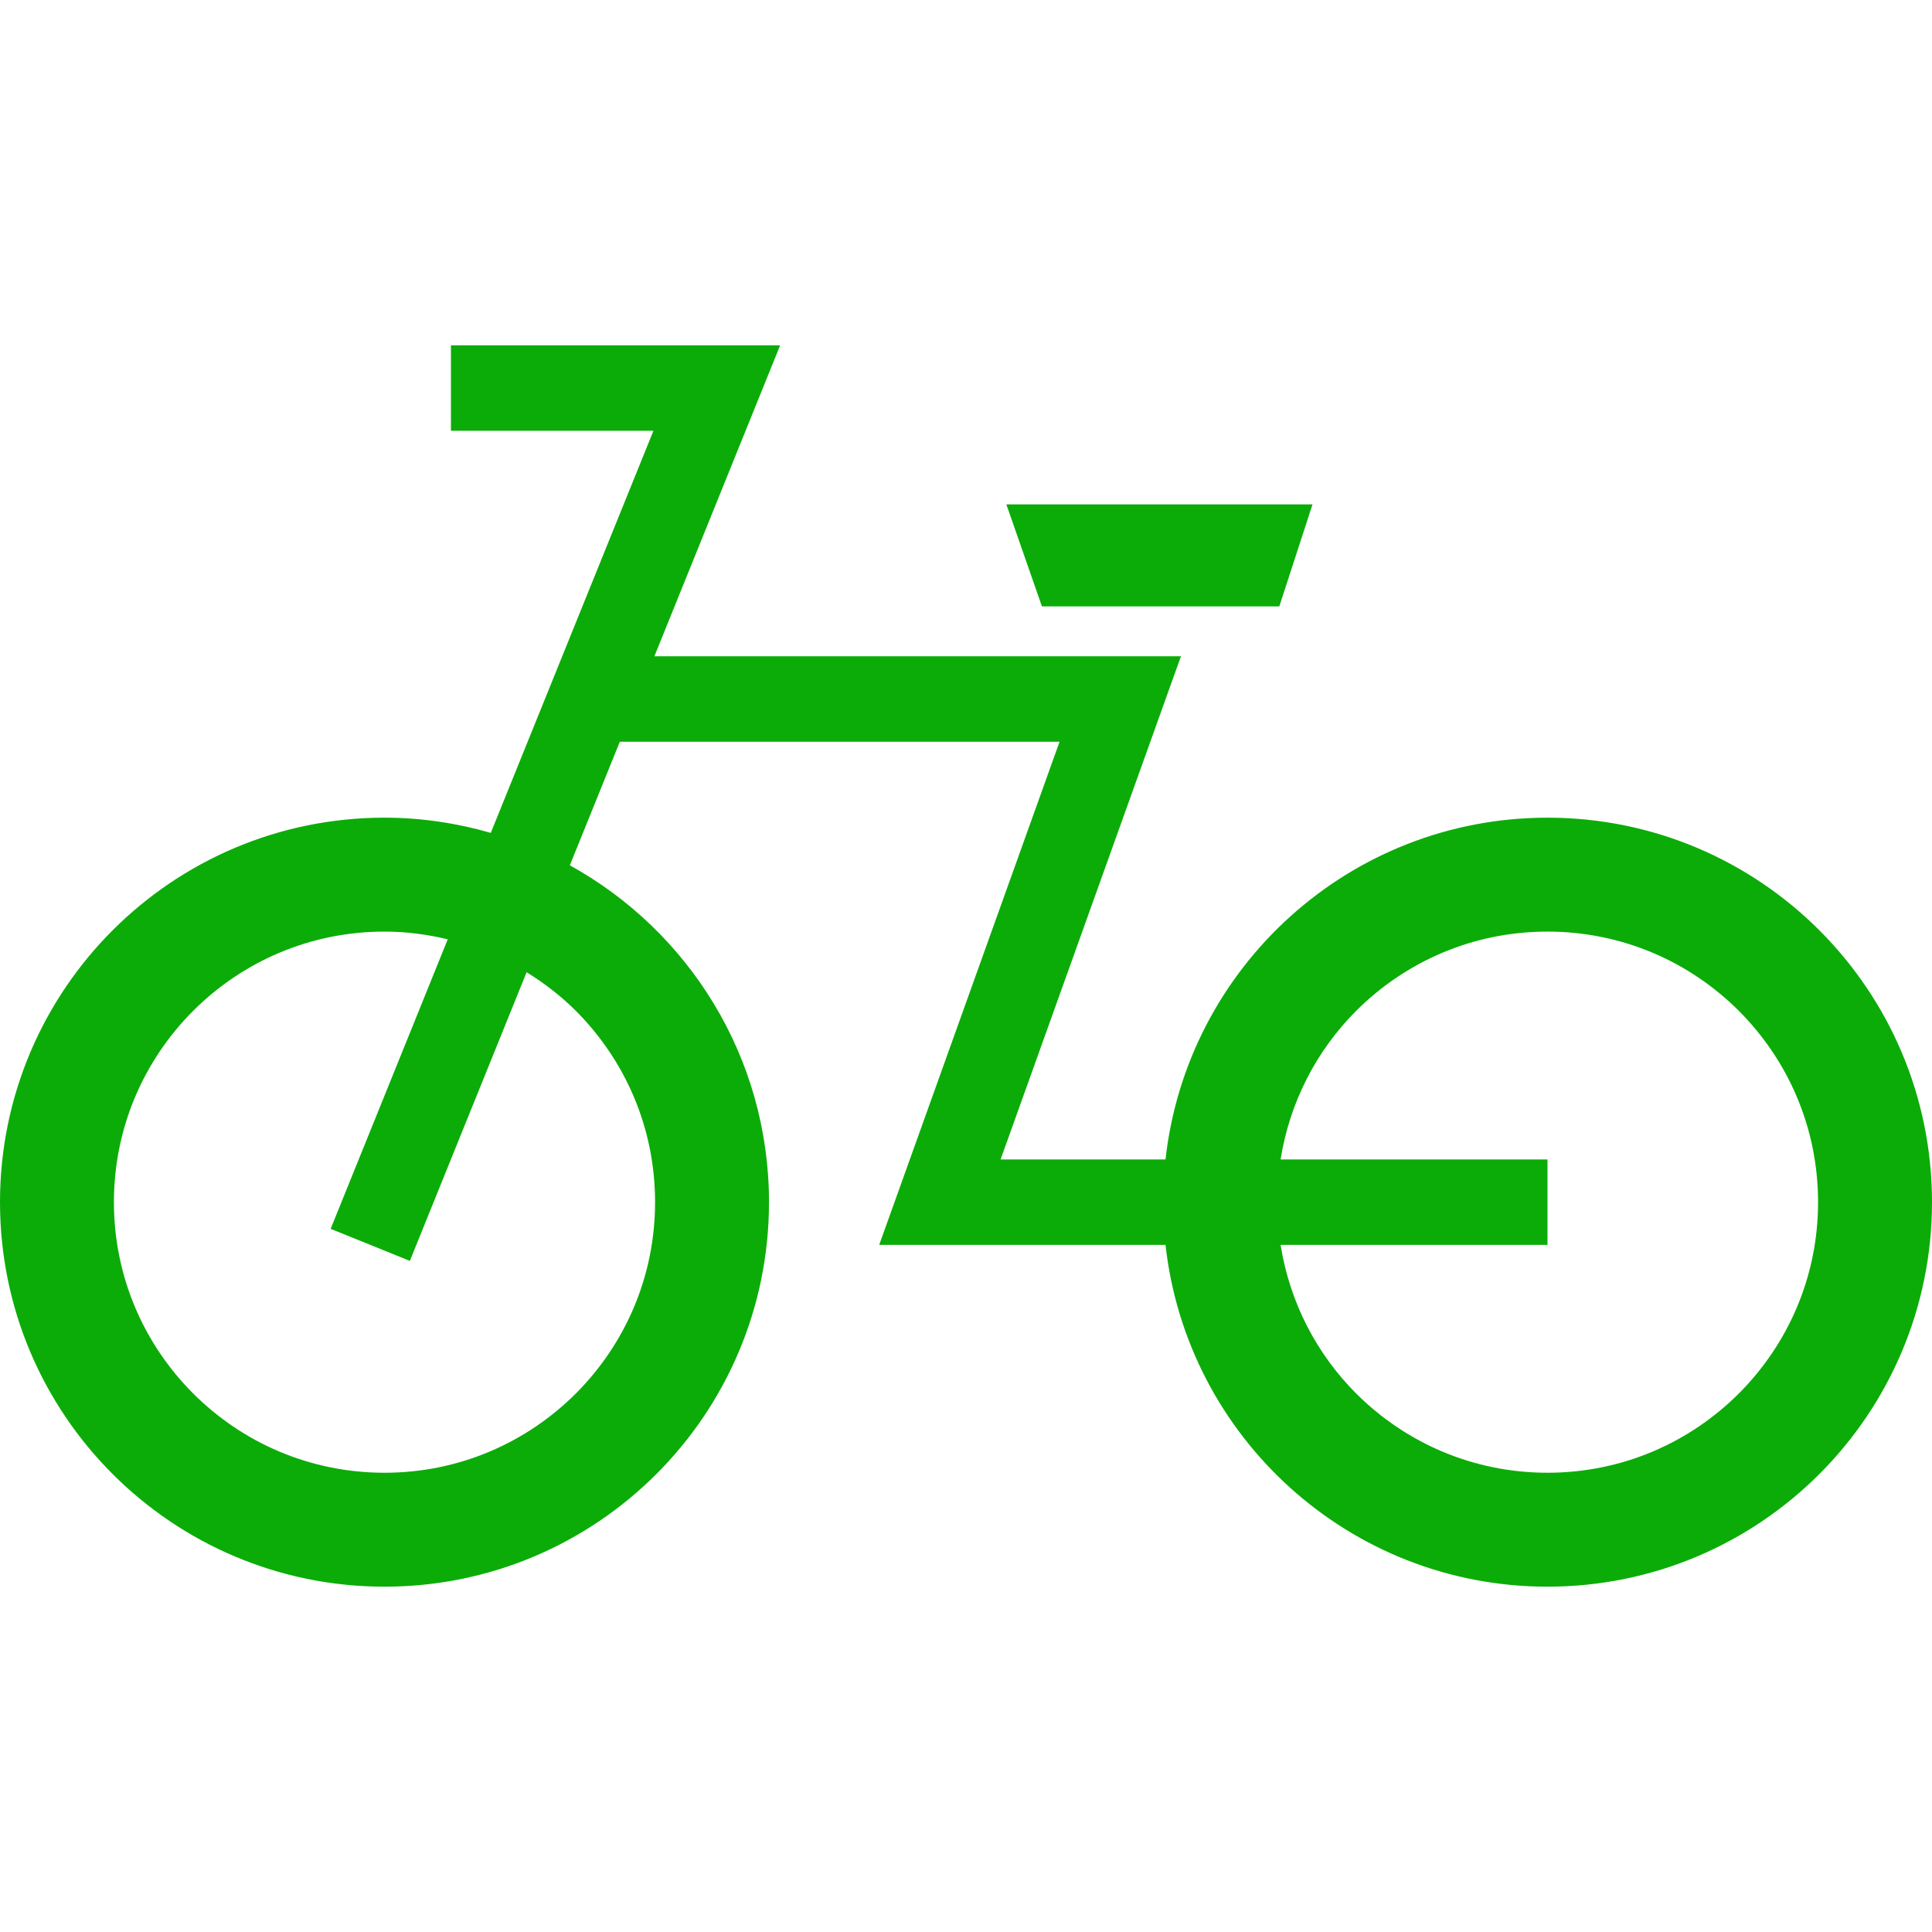 <svg width="80%" height="80%" viewBox="0 0 200 200" fill="none" xmlns="http://www.w3.org/2000/svg">
<path d="M160.196 84.645C139.707 84.648 122.857 100.127 120.654 120.025H103.581L122.253 67.936H67.742L80.76 35.748H46.682V44.593H67.643L50.806 86.219C47.309 85.214 43.626 84.644 39.804 84.644C17.817 84.648 0.004 102.464 0 124.448C0.004 146.432 17.817 164.249 39.803 164.252C61.79 164.249 79.603 146.432 79.607 124.448C79.604 109.424 71.276 96.355 58.989 89.577L64.166 76.782H109.686L91.013 128.872H120.654C122.857 148.77 139.707 164.25 160.196 164.252C182.183 164.25 199.996 146.432 200 124.449C199.996 102.464 182.183 84.648 160.196 84.645ZM59.611 104.641C64.688 109.729 67.811 116.694 67.814 124.448C67.811 132.2 64.688 139.164 59.611 144.255C54.523 149.332 47.558 152.455 39.803 152.459C32.05 152.455 25.084 149.332 19.997 144.255C14.919 139.165 11.796 132.2 11.793 124.448C11.796 116.695 14.919 109.729 19.997 104.641C25.084 99.565 32.05 96.441 39.803 96.438C42.065 96.438 44.249 96.735 46.35 97.236L34.228 127.209L42.428 130.526L54.514 100.645C56.357 101.785 58.078 103.113 59.611 104.641ZM180.003 144.255C174.915 149.331 167.95 152.455 160.196 152.458C152.442 152.455 145.477 149.331 140.389 144.255C136.3 140.155 133.513 134.831 132.568 128.871H160.196V120.025H132.568C133.513 114.062 136.3 108.739 140.389 104.641C145.477 99.565 152.442 96.441 160.196 96.438C167.95 96.441 174.915 99.565 180.003 104.641C185.08 109.729 188.203 116.694 188.206 124.448C188.204 132.199 185.081 139.164 180.003 144.255Z" fill="#0BAC08"/>
<path d="M132.433 62.776L135.87 52.212H104.177L107.86 62.776H132.433Z" fill="#0BAC08"/>
</svg>

